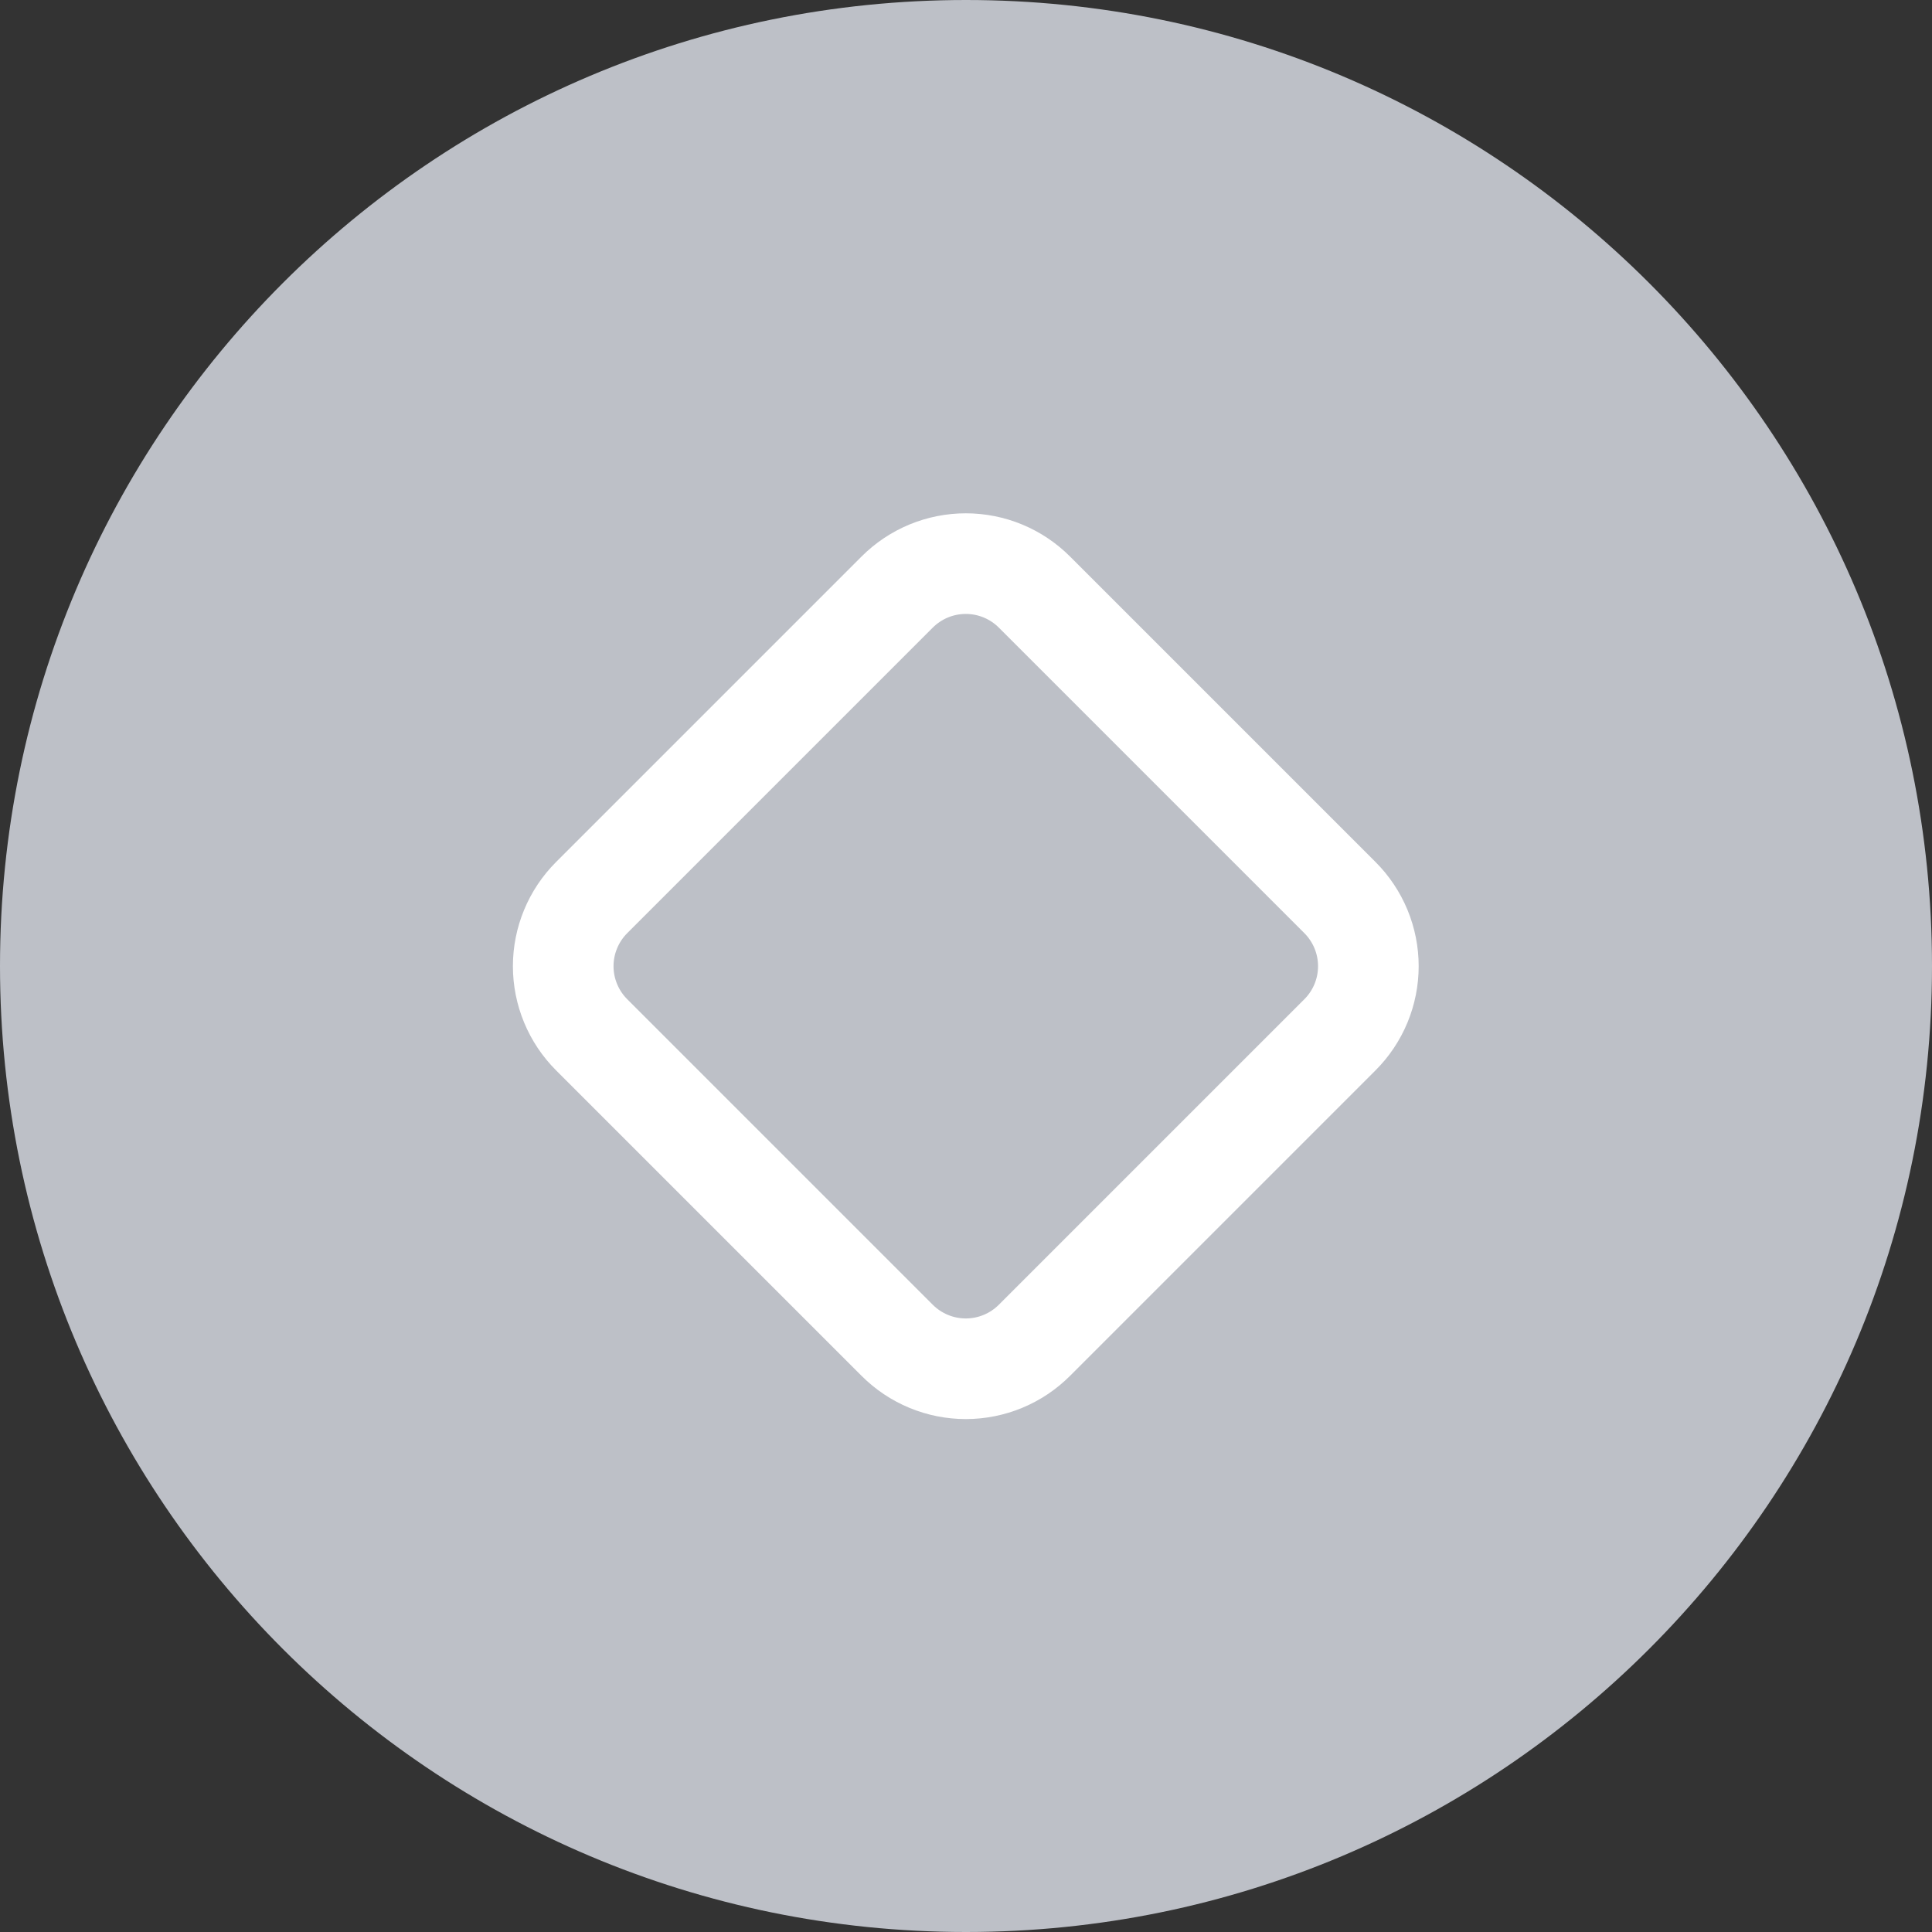 <svg width="96" height="96" viewBox="0 0 96 96" fill="none" xmlns="http://www.w3.org/2000/svg">
<rect x="0" y="0" width="96" height="96" fill="#333333" stroke="none"/>
<path d="M0 48C0 21.49 21.49 0 48 0V0C74.51 0 96 21.49 96 48V48C96 74.51 74.51 96 48 96V96C21.49 96 0 74.51 0 48V48Z" fill="#BDC0C7"/>
<path d="M29.4 44.599C28.952 45.047 28.596 45.579 28.354 46.164C28.111 46.749 27.986 47.376 27.986 48.009C27.986 48.643 28.111 49.27 28.354 49.855C28.596 50.44 28.952 50.972 29.4 51.419L44.58 66.599C45.028 67.047 45.559 67.403 46.144 67.645C46.729 67.888 47.356 68.013 47.99 68.013C48.623 68.013 49.25 67.888 49.836 67.645C50.421 67.403 50.952 67.047 51.4 66.599L66.58 51.419C67.028 50.972 67.383 50.44 67.626 49.855C67.868 49.27 67.993 48.643 67.993 48.009C67.993 47.376 67.868 46.749 67.626 46.164C67.383 45.579 67.028 45.047 66.58 44.599L51.4 29.419C50.952 28.971 50.421 28.616 49.836 28.373C49.25 28.131 48.623 28.006 47.99 28.006C47.356 28.006 46.729 28.131 46.144 28.373C45.559 28.616 45.028 28.971 44.58 29.419L29.4 44.599Z" stroke="white" stroke-width="5" stroke-linecap="round" stroke-linejoin="round"/>
</svg>
